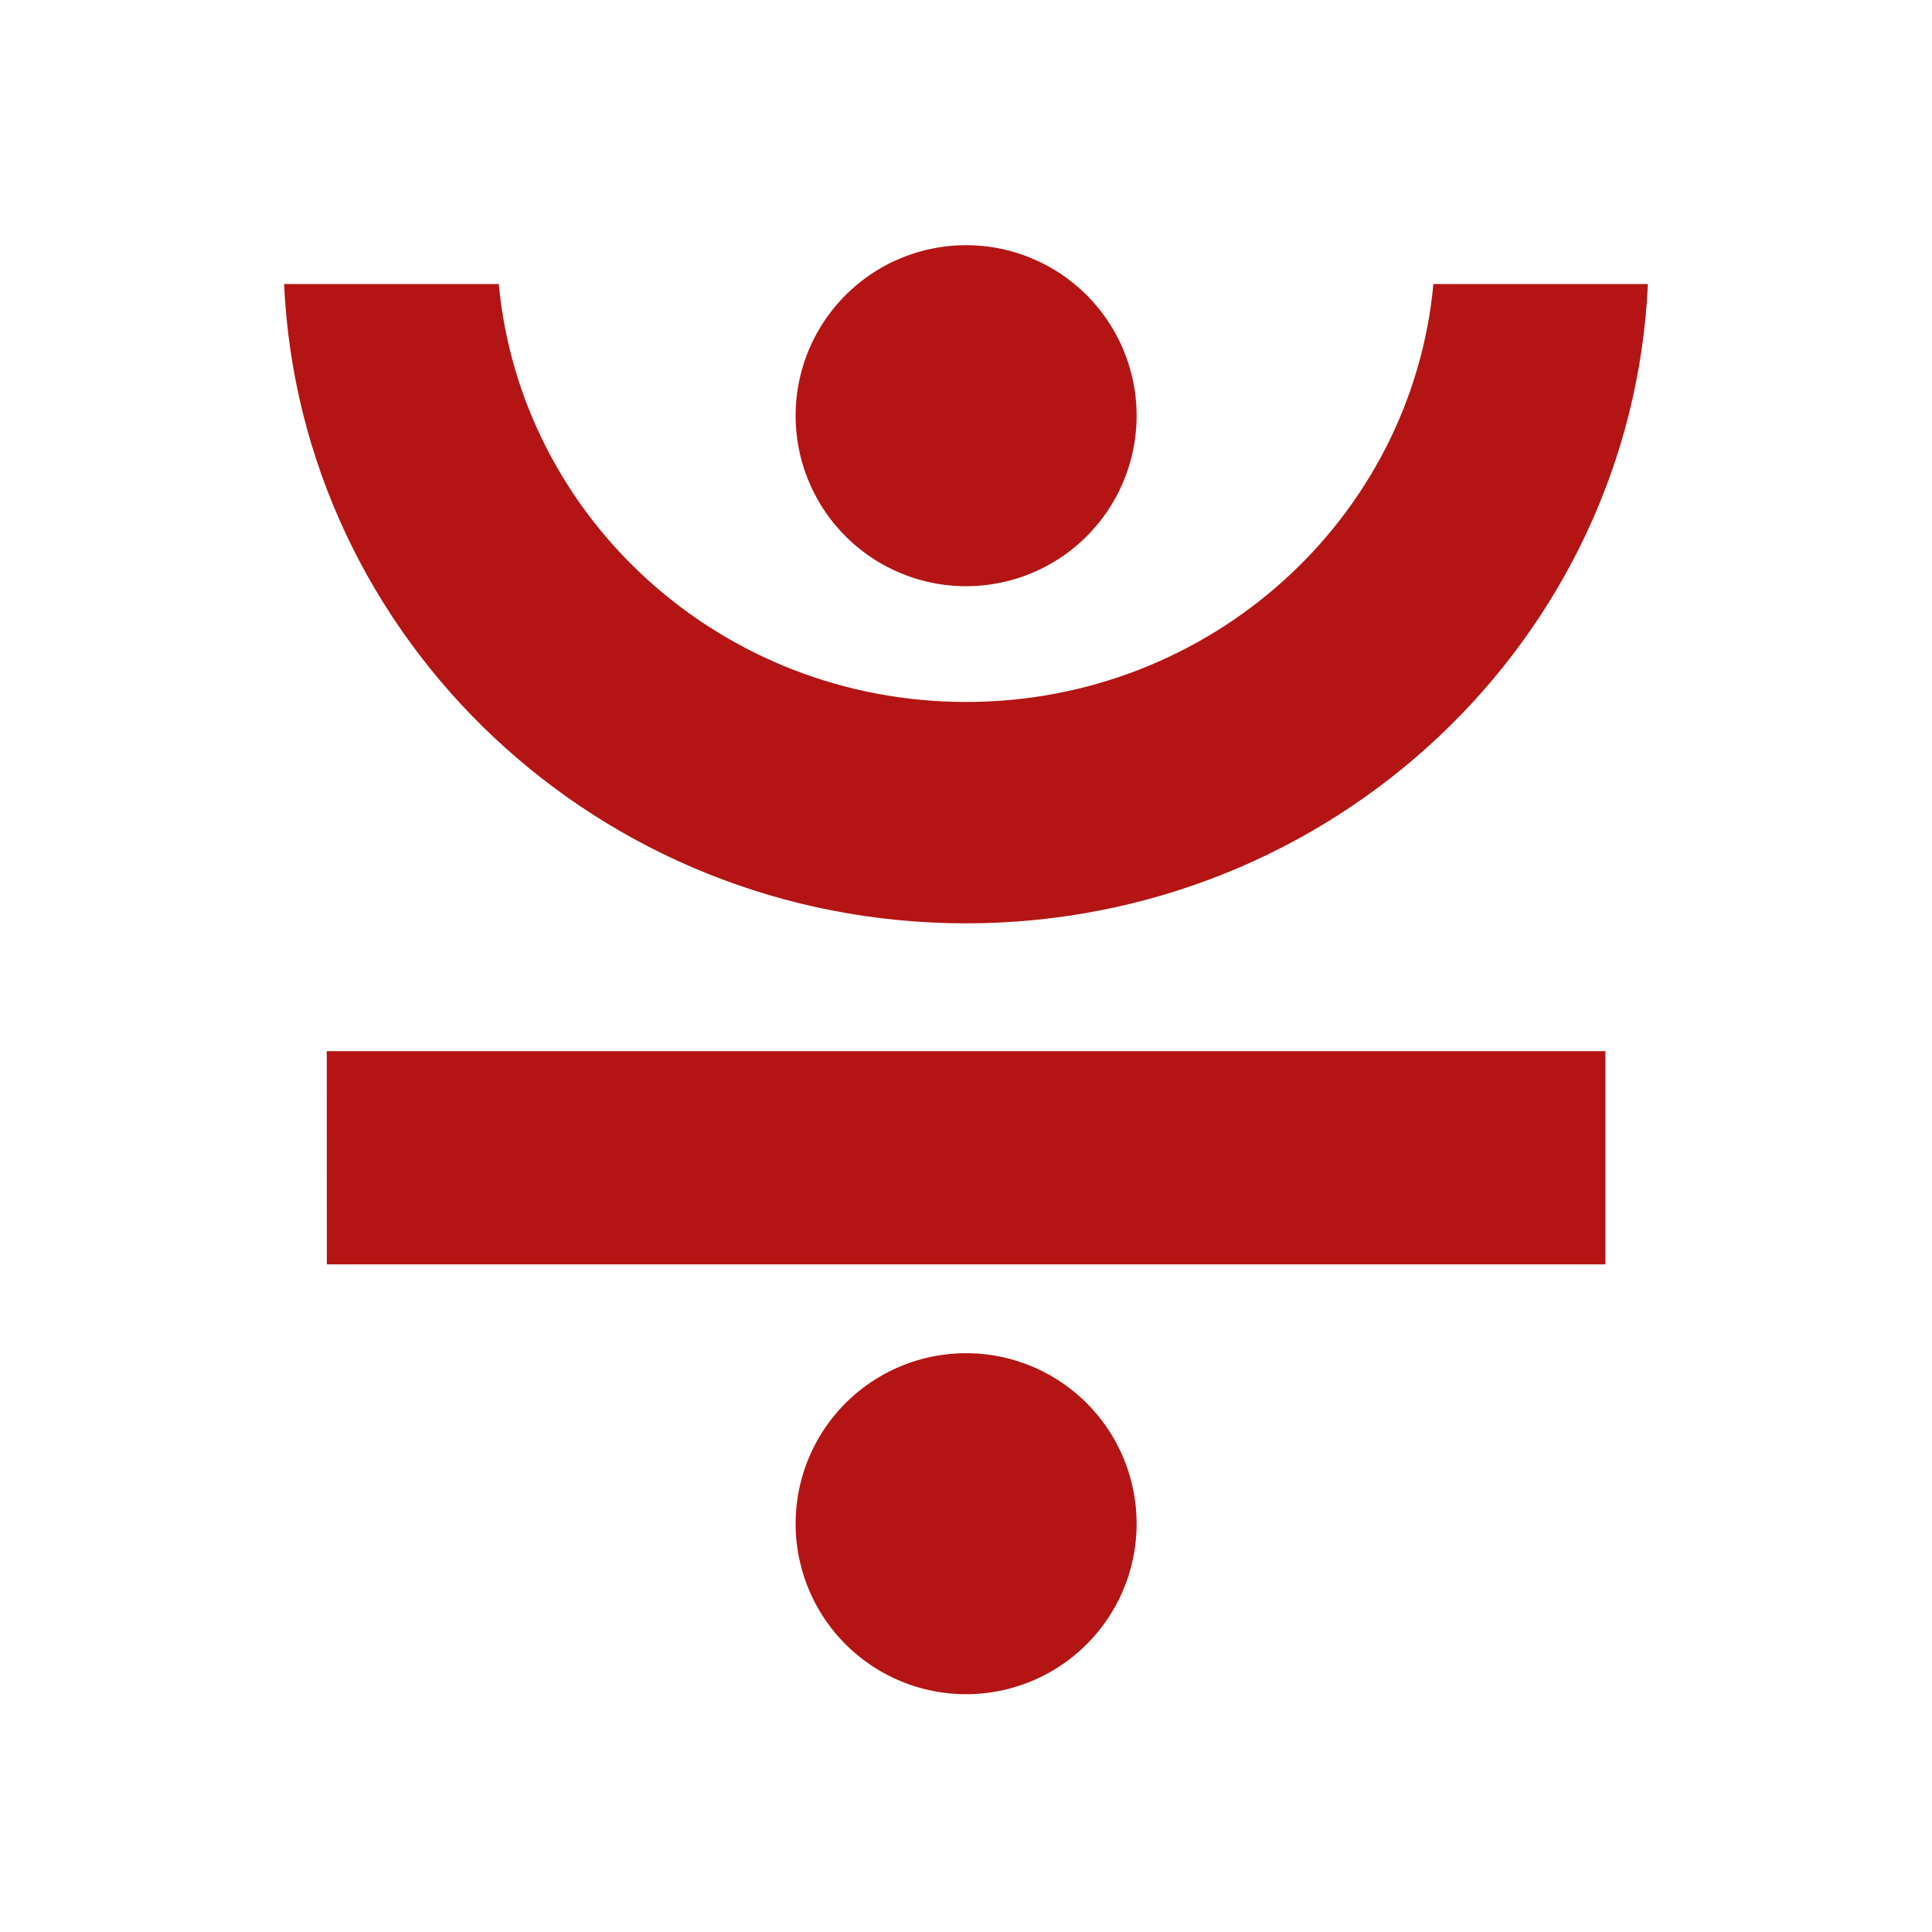 <svg xmlns="http://www.w3.org/2000/svg" width="24" height="24" fill="none" viewBox="0 0 24 24">
    <path fill="#B41514" d="M14.119 5.118a2.118 2.118 0 1 1-4.235 0 2.118 2.118 0 0 1 4.235 0m0 13.764a2.118 2.118 0 1 1-4.235 0 2.118 2.118 0 0 1 4.235 0m-10.06-5.824h15.884v2.648H4.06z"/>
    <path fill="#B41514" d="M3.529 3.528c.201 4.42 3.917 7.942 8.47 7.942 4.555 0 8.27-3.522 8.472-7.942h-2.665c-.27 2.912-2.767 5.192-5.805 5.192-3.039 0-5.534-2.28-5.805-5.192z"/>
</svg>
